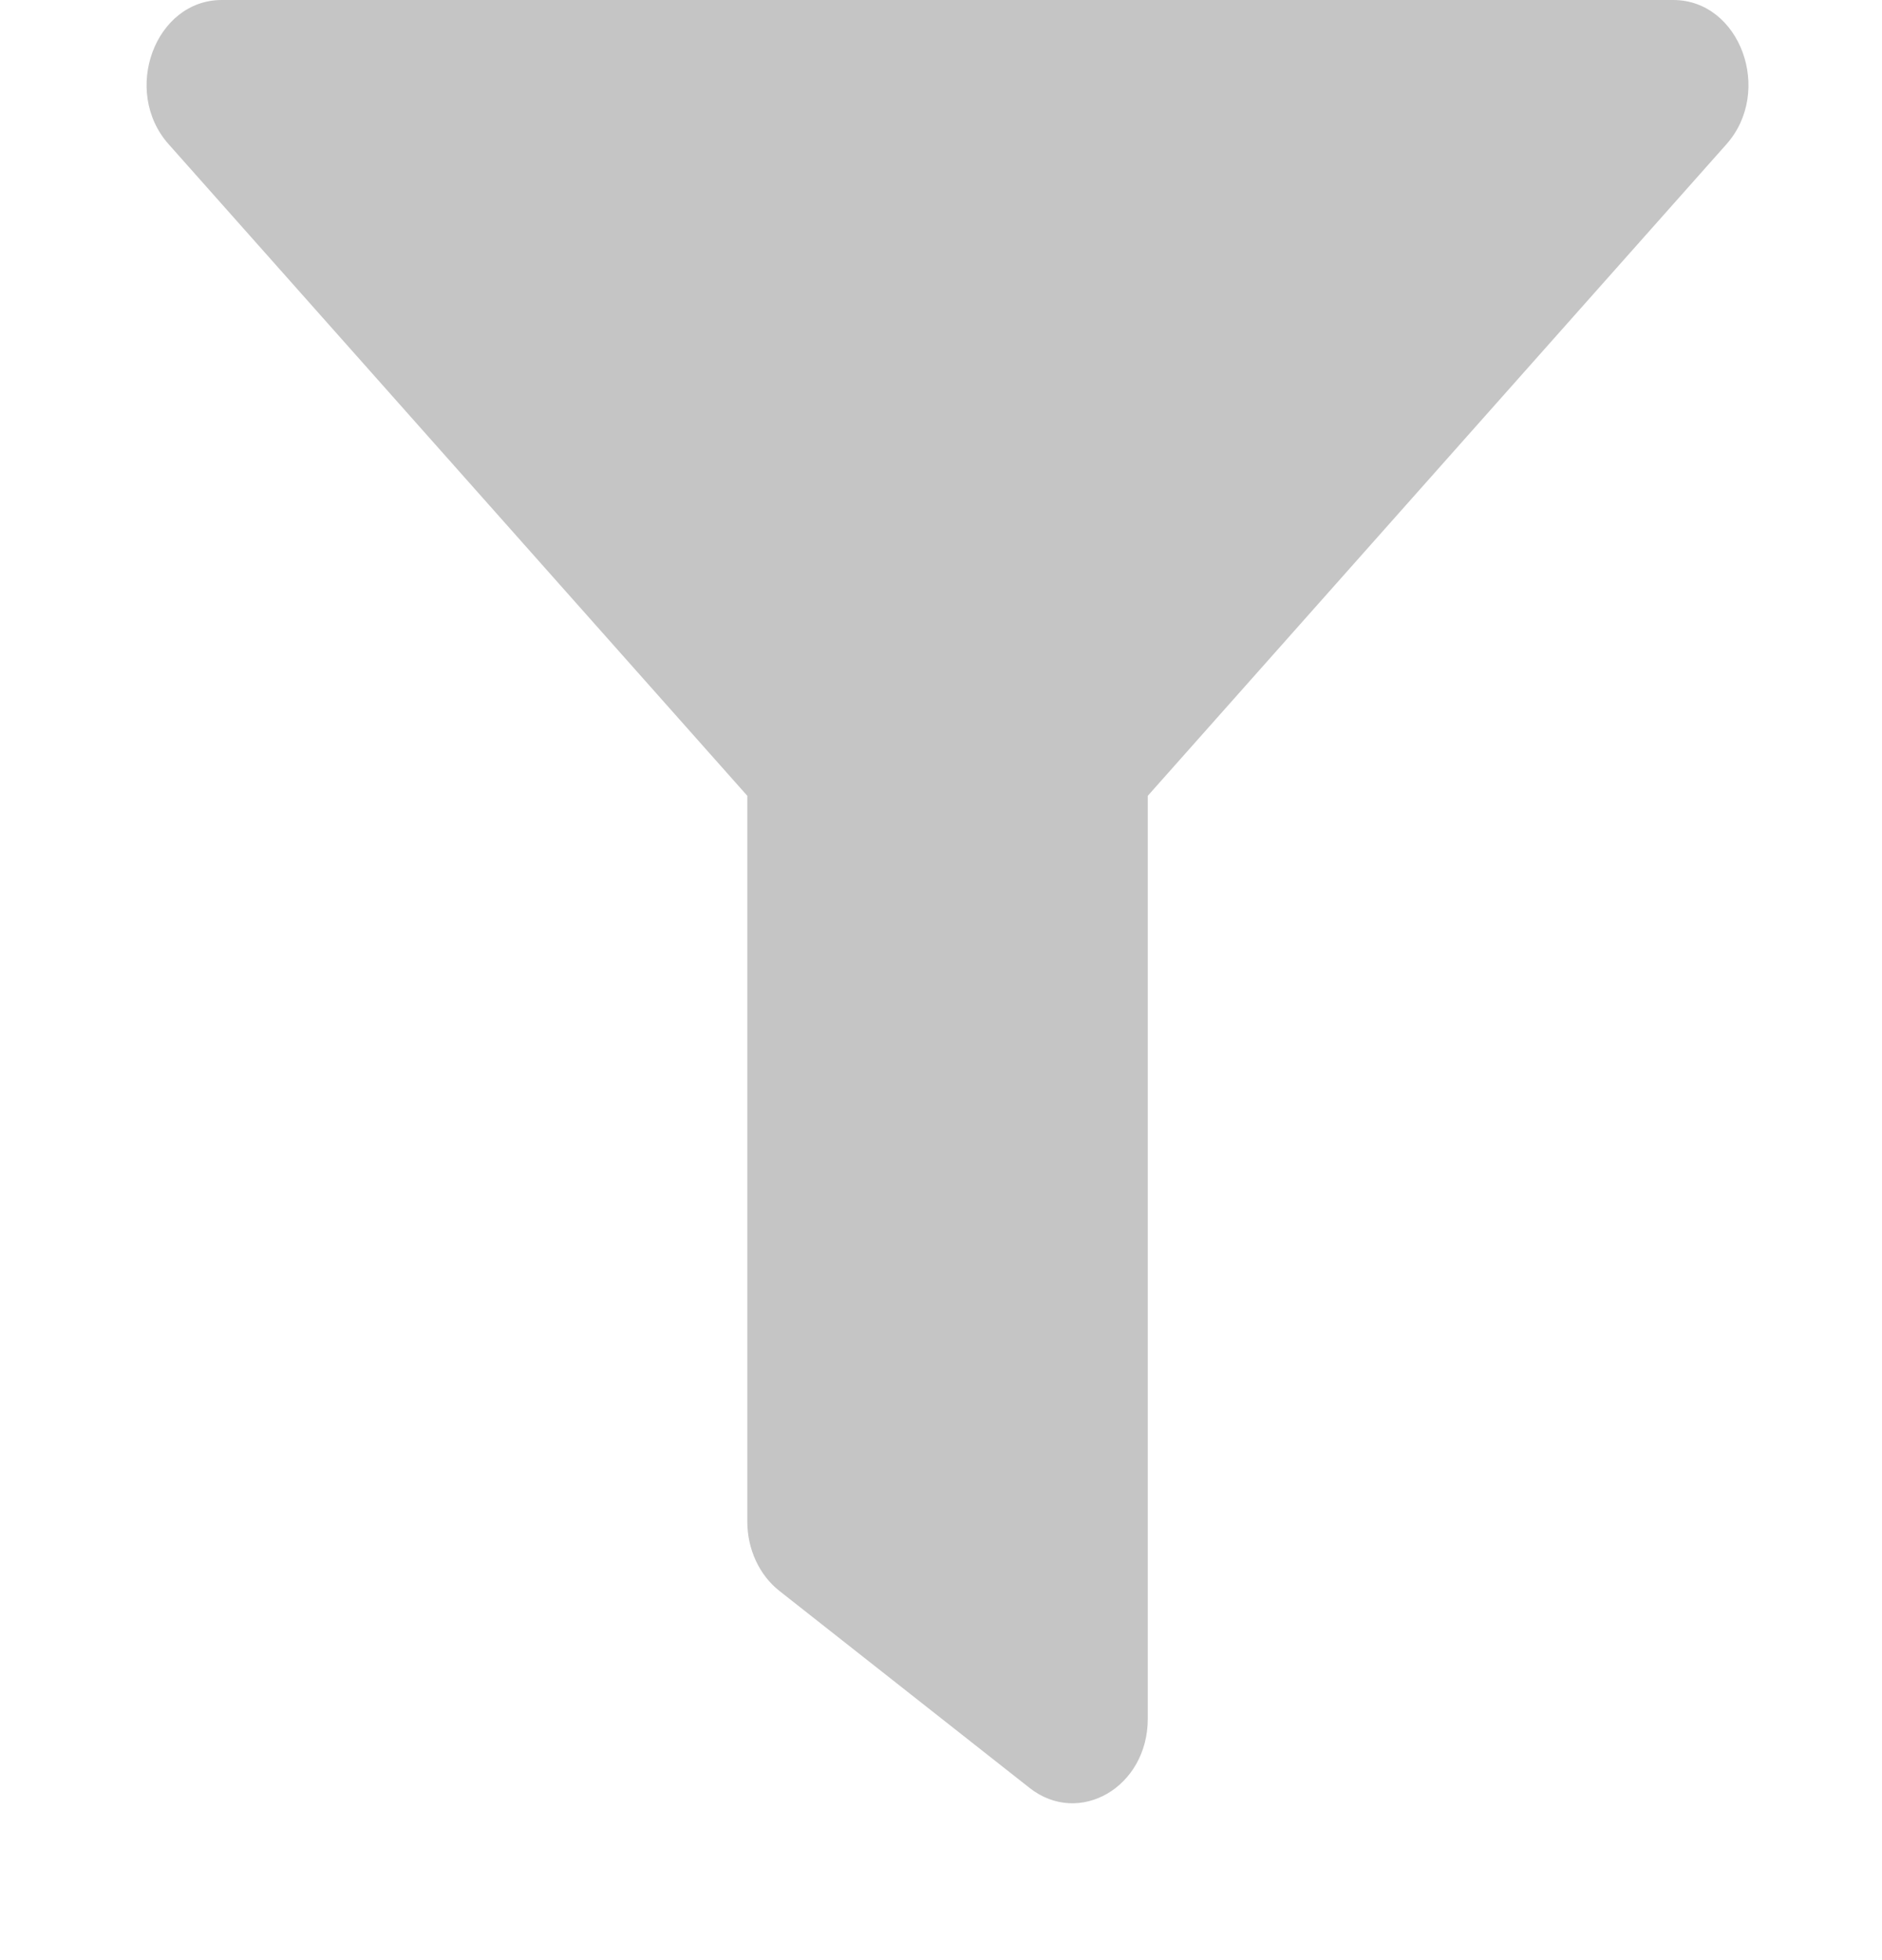 <svg width="24" height="25" viewBox="0 0 24 25" fill="none" xmlns="http://www.w3.org/2000/svg">
<g id="filter">
<path id="Vector" d="M21.338 0H2.828C1.977 0 1.548 1.162 2.151 1.84L9.53 10.15V19.406C9.53 19.758 9.682 20.088 9.938 20.29L13.13 22.804C13.76 23.3 14.637 22.797 14.637 21.921V10.15L22.016 1.84C22.617 1.163 22.191 0 21.338 0Z" fill="#C5C5C5"/>
</g>
</svg>
